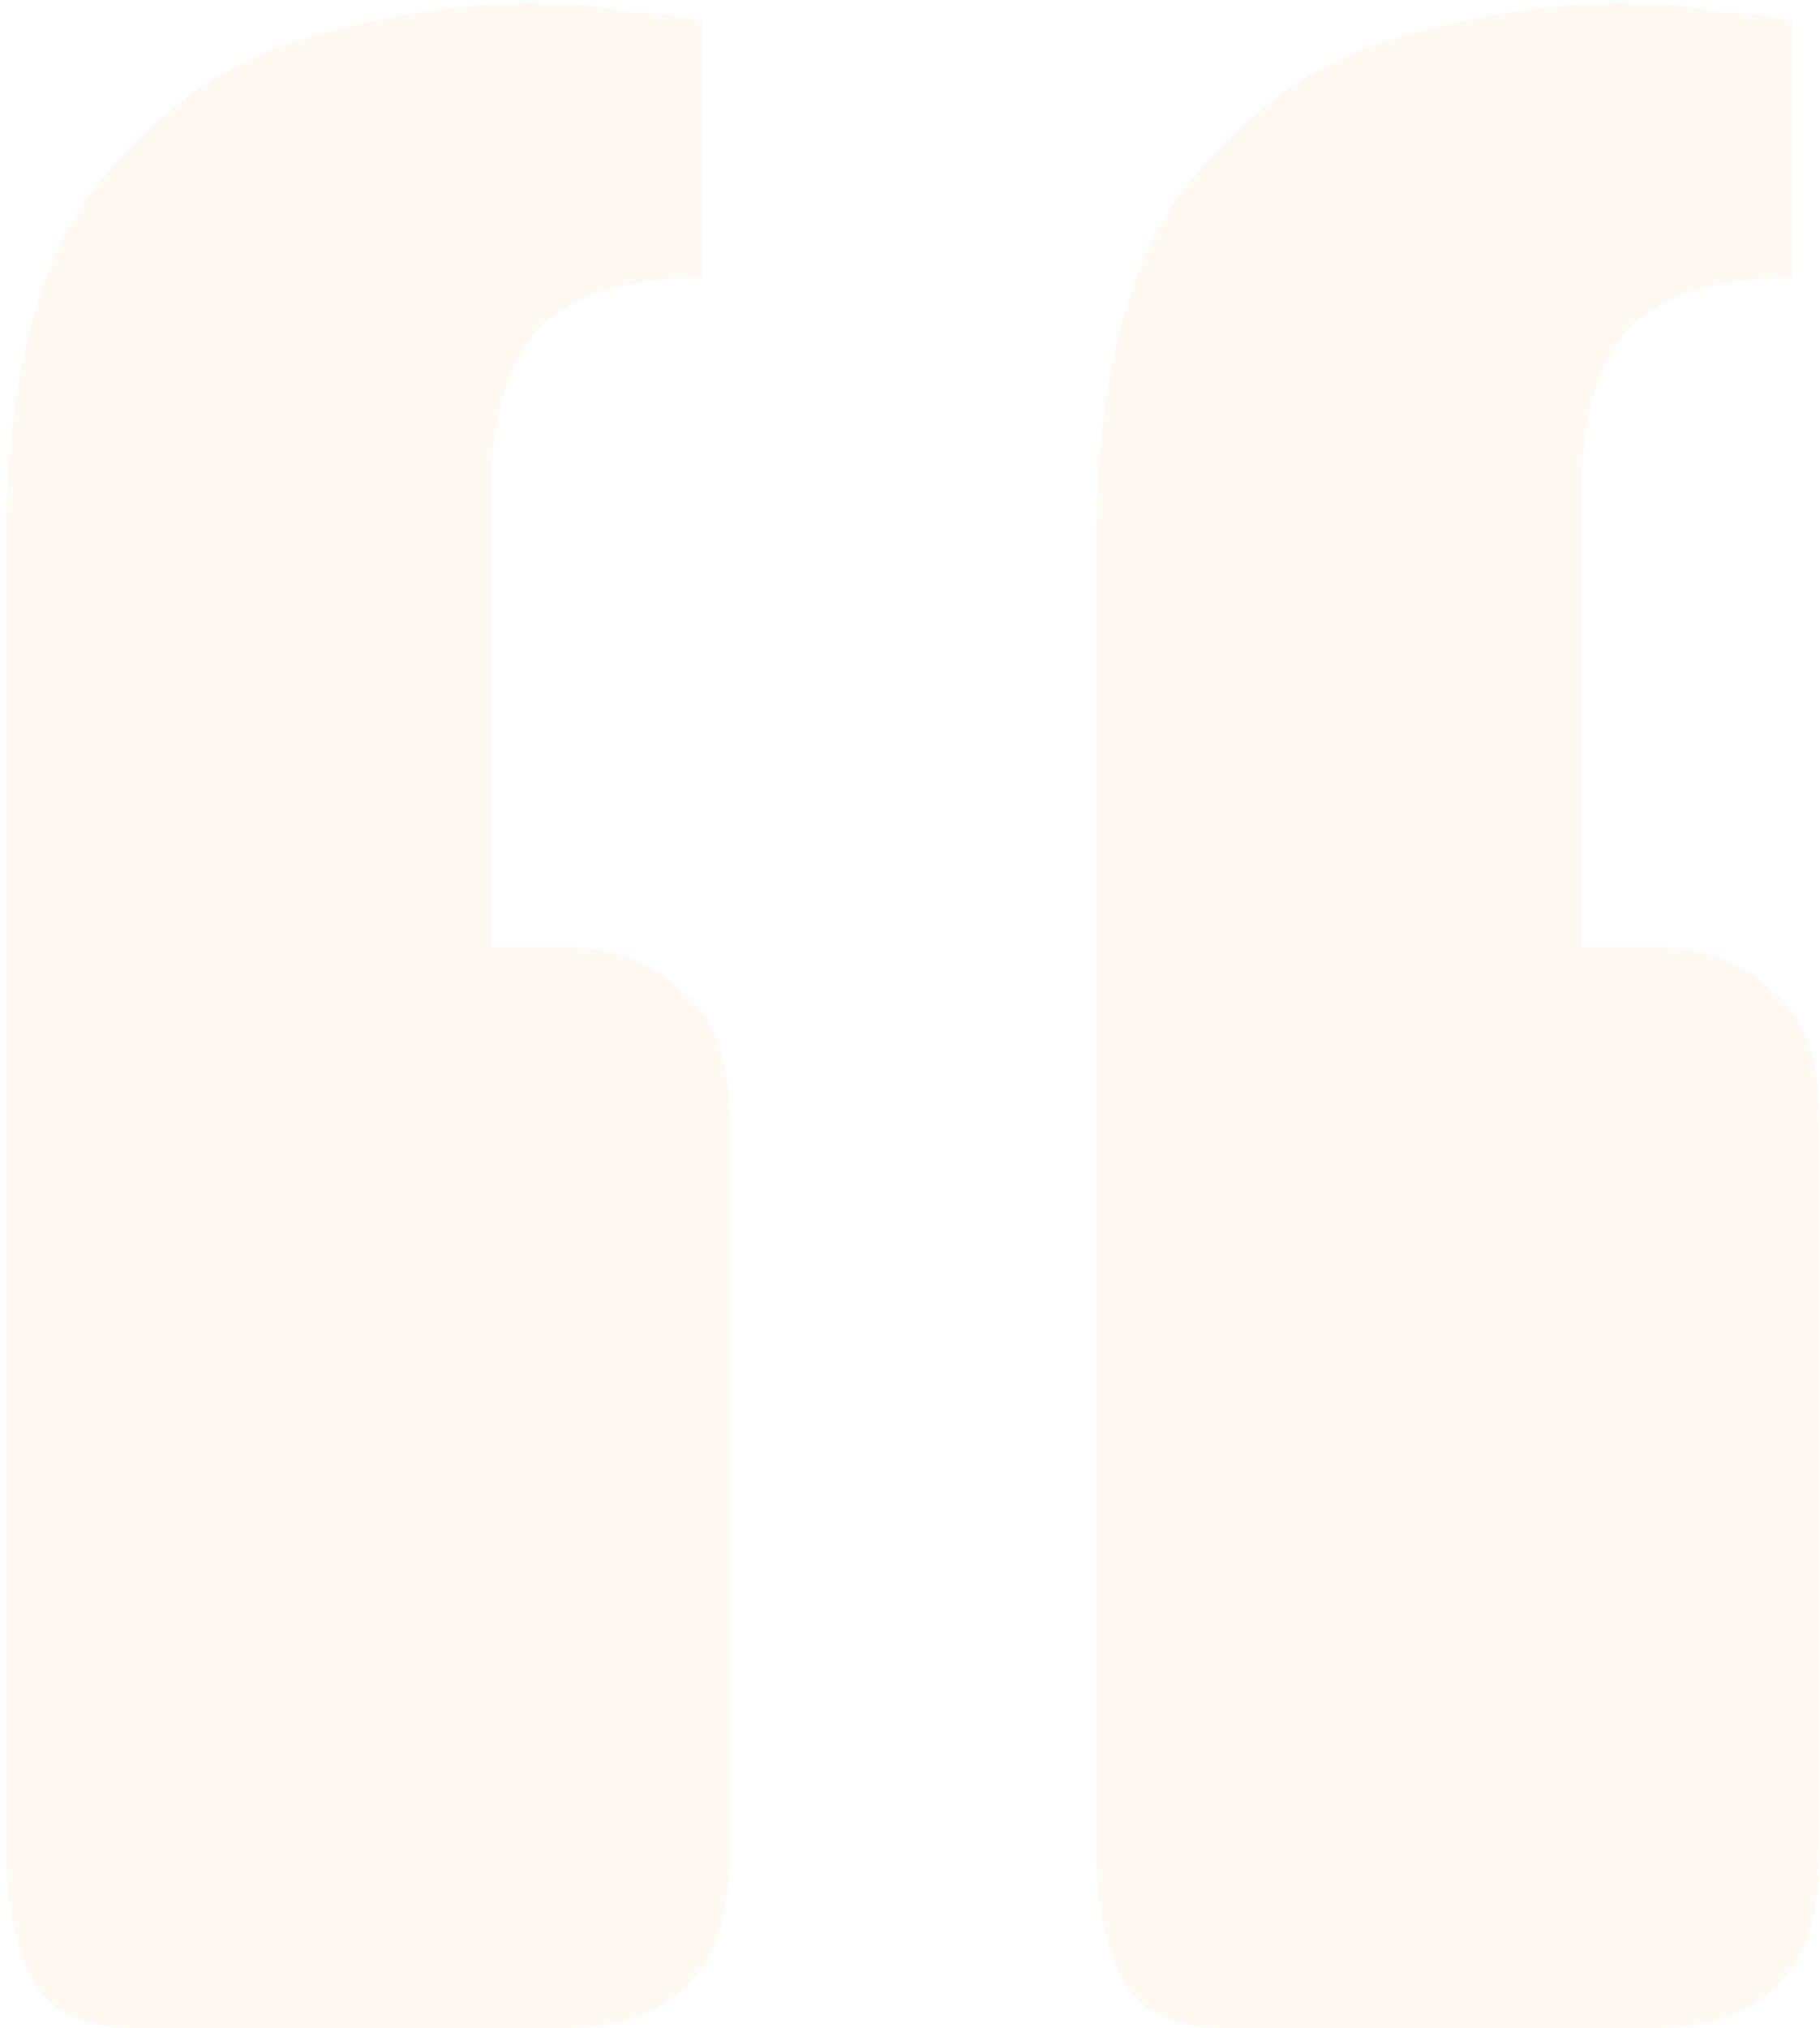 <svg width="298" height="332" viewBox="0 0 298 332" fill="none" xmlns="http://www.w3.org/2000/svg">
<path d="M21.984 332C13.984 332 8.484 329.5 5.484 324.5C2.484 318.5 0.984 311.5 0.984 303.5V89C0.984 64 5.484 45 14.484 32C24.484 19 35.984 10.5 48.984 6.5C62.984 2.5 75.484 0.5 86.484 0.5C93.484 0.5 98.984 1 102.984 2C106.984 2 110.984 2.5 114.984 3.5V45.5C100.984 45.5 91.484 49 86.484 56C82.484 62 80.484 70 80.484 80V155H92.484C100.484 155 106.984 157.5 111.984 162.5C116.984 166.5 119.484 173.5 119.484 183.5V303.5C119.484 322.5 110.484 332 92.484 332H21.984ZM200.484 332C192.484 332 186.984 329.5 183.984 324.5C180.984 318.5 179.484 311.5 179.484 303.5V89C179.484 64 183.984 45 192.984 32C202.984 19 214.484 10.5 227.484 6.5C241.484 2.5 253.984 0.5 264.984 0.5C271.984 0.5 277.484 1 281.484 2C285.484 2 289.484 2.5 293.484 3.5V45.5C279.484 45.5 269.984 49 264.984 56C260.984 62 258.984 70 258.984 80V155H270.984C278.984 155 285.484 157.5 290.484 162.5C295.484 166.5 297.984 173.5 297.984 183.5V303.5C297.984 322.5 288.984 332 270.984 332H200.484Z" fill="#ED9B04" fill-opacity="0.05"/>
</svg>
